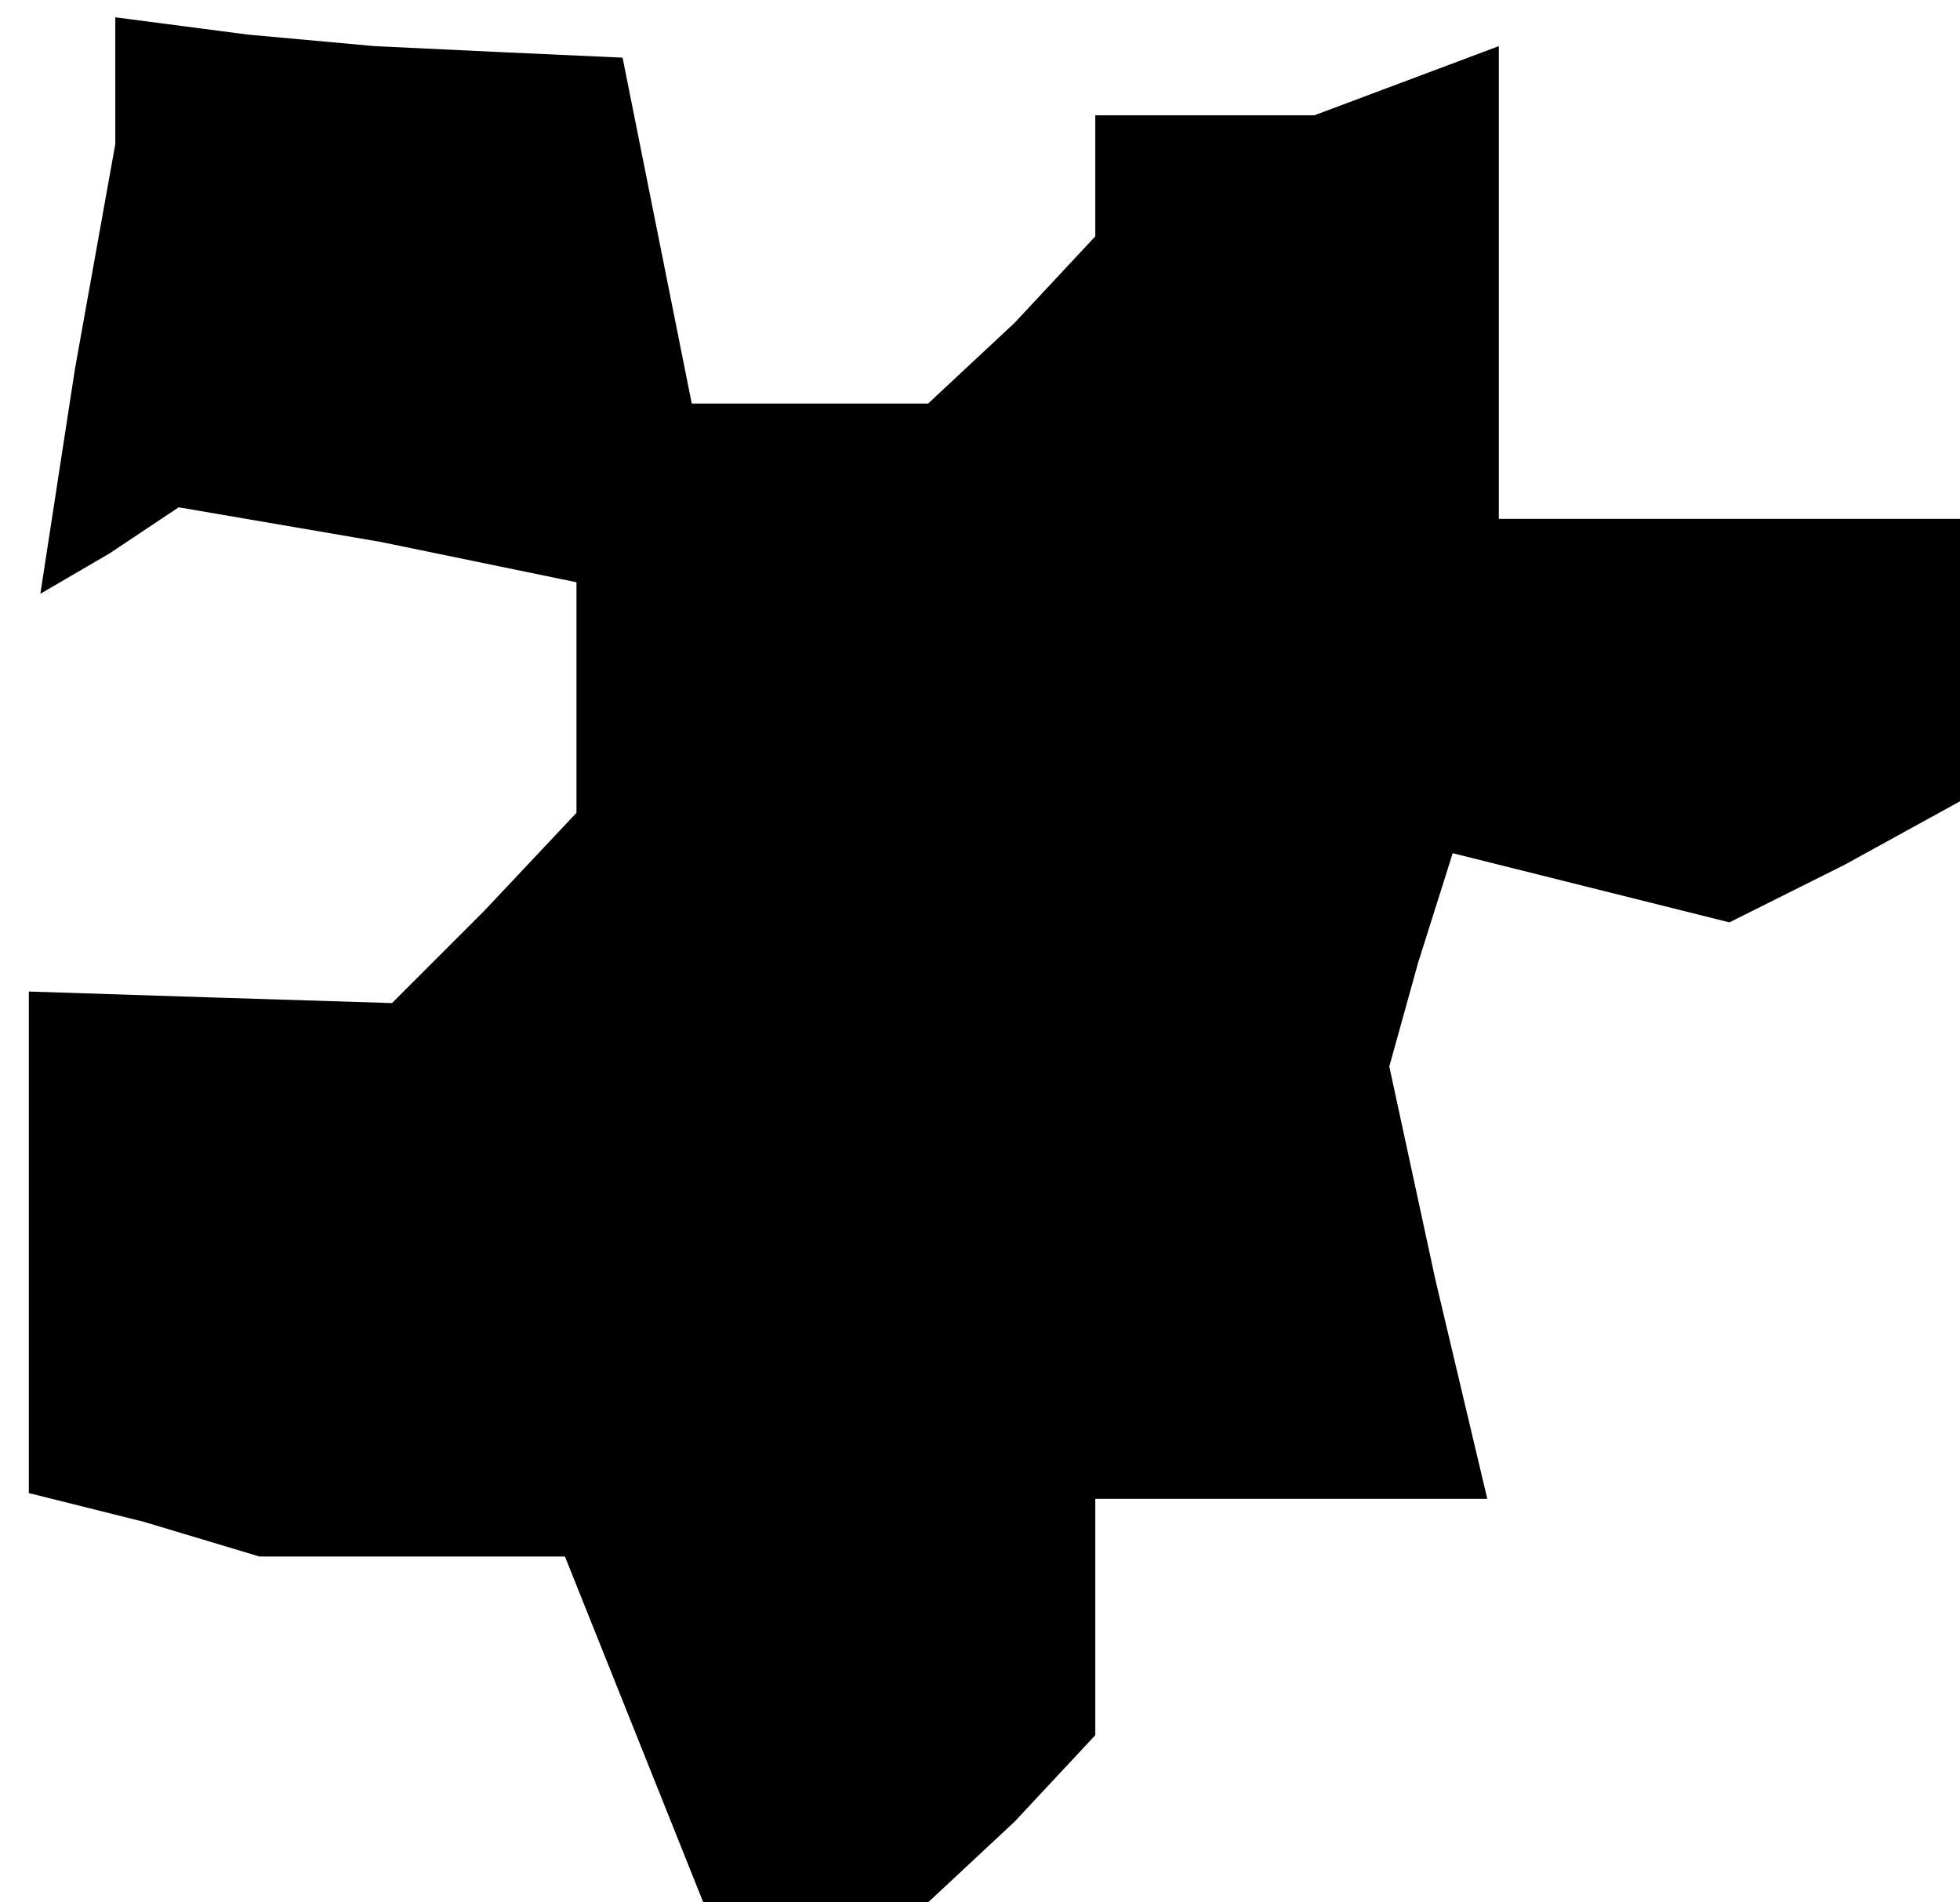 <?xml version="1.0" standalone="no"?>
<!DOCTYPE svg PUBLIC "-//W3C//DTD SVG 20010904//EN"
 "http://www.w3.org/TR/2001/REC-SVG-20010904/DTD/svg10.dtd">
<svg version="1.0" xmlns="http://www.w3.org/2000/svg"
 width="34pt" height="33pt" viewBox="0 0 34 33"
 preserveAspectRatio="xMidYMid meet">
<g transform="translate(0,33) scale(0.1,-0.1)"
fill="#000000" stroke="none">
<path d="M20 316 l0 -11 -7 -39 -6 -39 12 7 12 8 35 -6 34 -7 0 -20 0 -20 -16
-17 -16 -16 -32 1 -31 1 0 -44 0 -43 20 -5 20 -6 26 0 27 0 12 -30 12 -30 20
0 19 0 15 14 14 15 0 20 0 21 34 0 34 0 -9 38 -8 37 5 18 6 19 24 -6 24 -6 20
10 20 11 0 24 0 25 -40 0 -40 0 0 41 0 41 -16 -6 -16 -6 -19 0 -19 0 0 -11 0
-10 -14 -15 -15 -14 -21 0 -20 0 -6 30 -6 30 -22 1 -21 1 -22 2 -23 3 0 -11z"/>
</g>
</svg>
